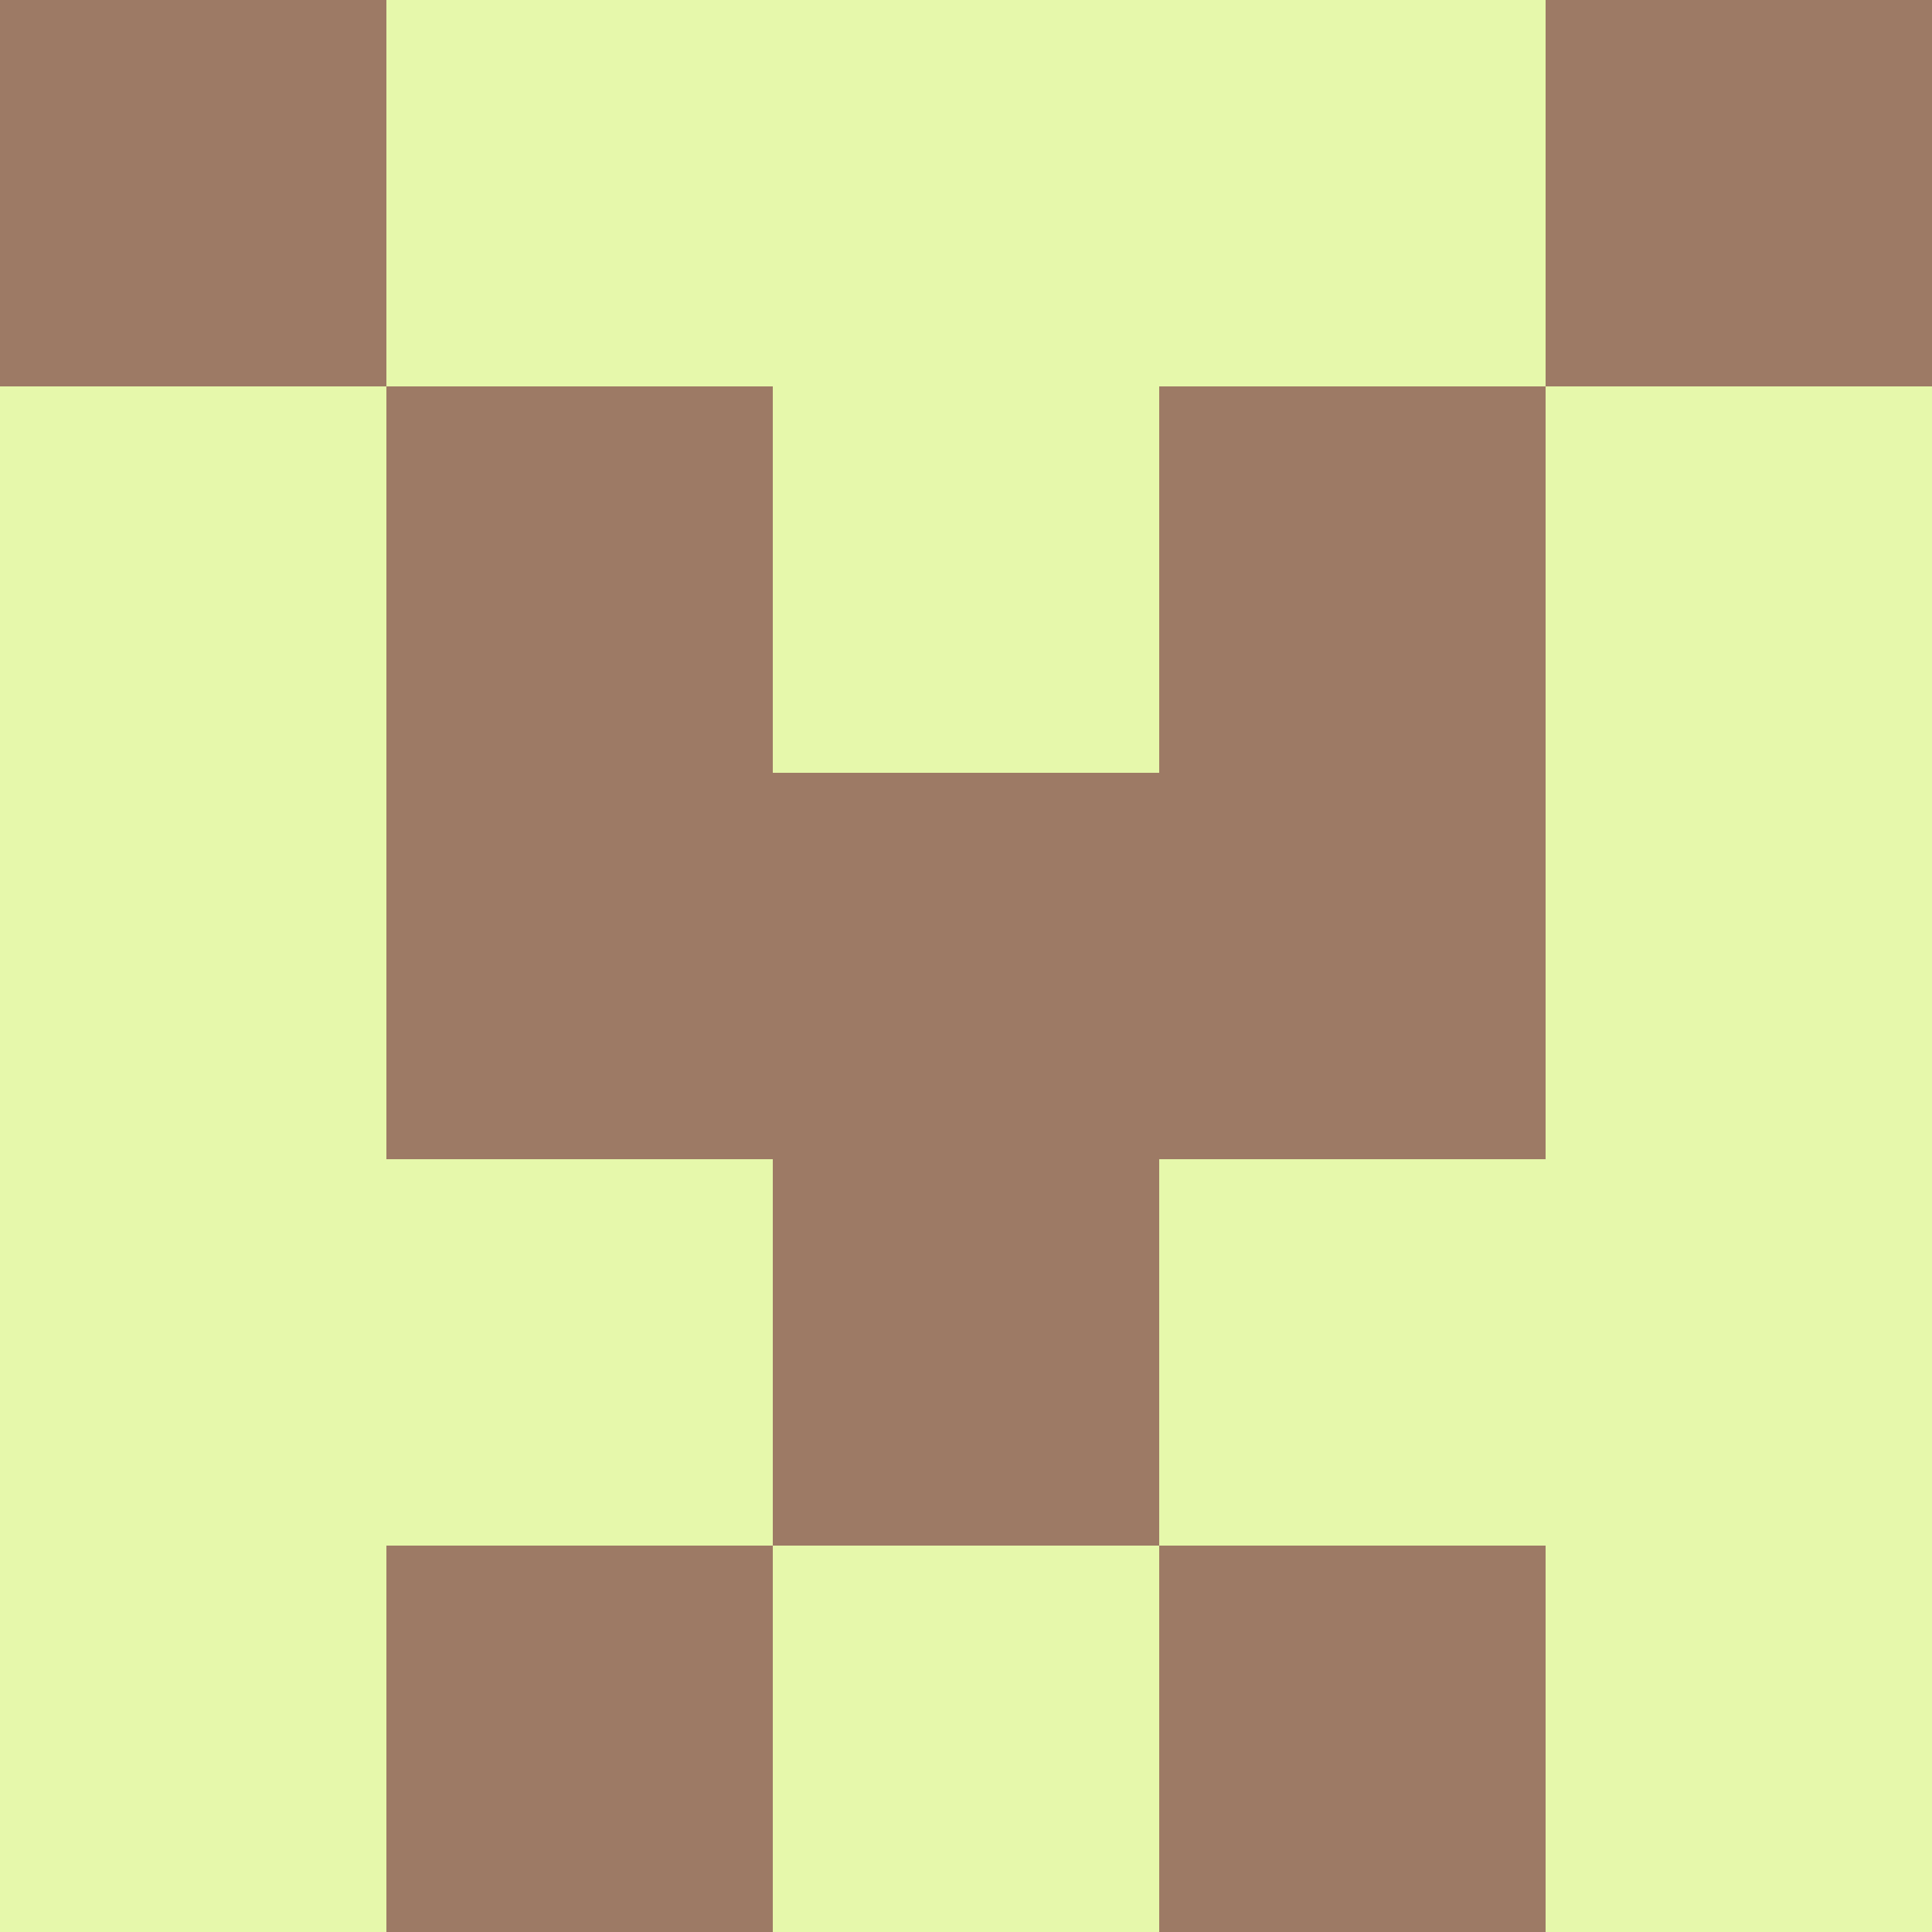 <?xml version="1.0" encoding="utf-8"?>
<!DOCTYPE svg PUBLIC "-//W3C//DTD SVG 20010904//EN"
        "http://www.w3.org/TR/2001/REC-SVG-20010904/DTD/svg10.dtd">

<svg width="400" height="400" viewBox="0 0 5 5"
    xmlns="http://www.w3.org/2000/svg"
    xmlns:xlink="http://www.w3.org/1999/xlink">
            <rect x="0" y="0" width="5" height="5" fill="#333333" stroke="none"/>
            <rect x="0" y="0" width="1" height="1" fill="#9D7A65" />
        <rect x="0" y="1" width="1" height="1" fill="#E6F8AB" />
        <rect x="0" y="2" width="1" height="1" fill="#E6F8AB" />
        <rect x="0" y="3" width="1" height="1" fill="#E6F8AB" />
        <rect x="0" y="4" width="1" height="1" fill="#E6F8AB" />
                <rect x="1" y="0" width="1" height="1" fill="#E6F8AB" />
        <rect x="1" y="1" width="1" height="1" fill="#9D7A65" />
        <rect x="1" y="2" width="1" height="1" fill="#9D7A65" />
        <rect x="1" y="3" width="1" height="1" fill="#E6F8AB" />
        <rect x="1" y="4" width="1" height="1" fill="#9D7A65" />
                <rect x="2" y="0" width="1" height="1" fill="#E6F8AB" />
        <rect x="2" y="1" width="1" height="1" fill="#E6F8AB" />
        <rect x="2" y="2" width="1" height="1" fill="#9D7A65" />
        <rect x="2" y="3" width="1" height="1" fill="#9D7A65" />
        <rect x="2" y="4" width="1" height="1" fill="#E6F8AB" />
                <rect x="3" y="0" width="1" height="1" fill="#E6F8AB" />
        <rect x="3" y="1" width="1" height="1" fill="#9D7A65" />
        <rect x="3" y="2" width="1" height="1" fill="#9D7A65" />
        <rect x="3" y="3" width="1" height="1" fill="#E6F8AB" />
        <rect x="3" y="4" width="1" height="1" fill="#9D7A65" />
                <rect x="4" y="0" width="1" height="1" fill="#9D7A65" />
        <rect x="4" y="1" width="1" height="1" fill="#E6F8AB" />
        <rect x="4" y="2" width="1" height="1" fill="#E6F8AB" />
        <rect x="4" y="3" width="1" height="1" fill="#E6F8AB" />
        <rect x="4" y="4" width="1" height="1" fill="#E6F8AB" />
        
</svg>


